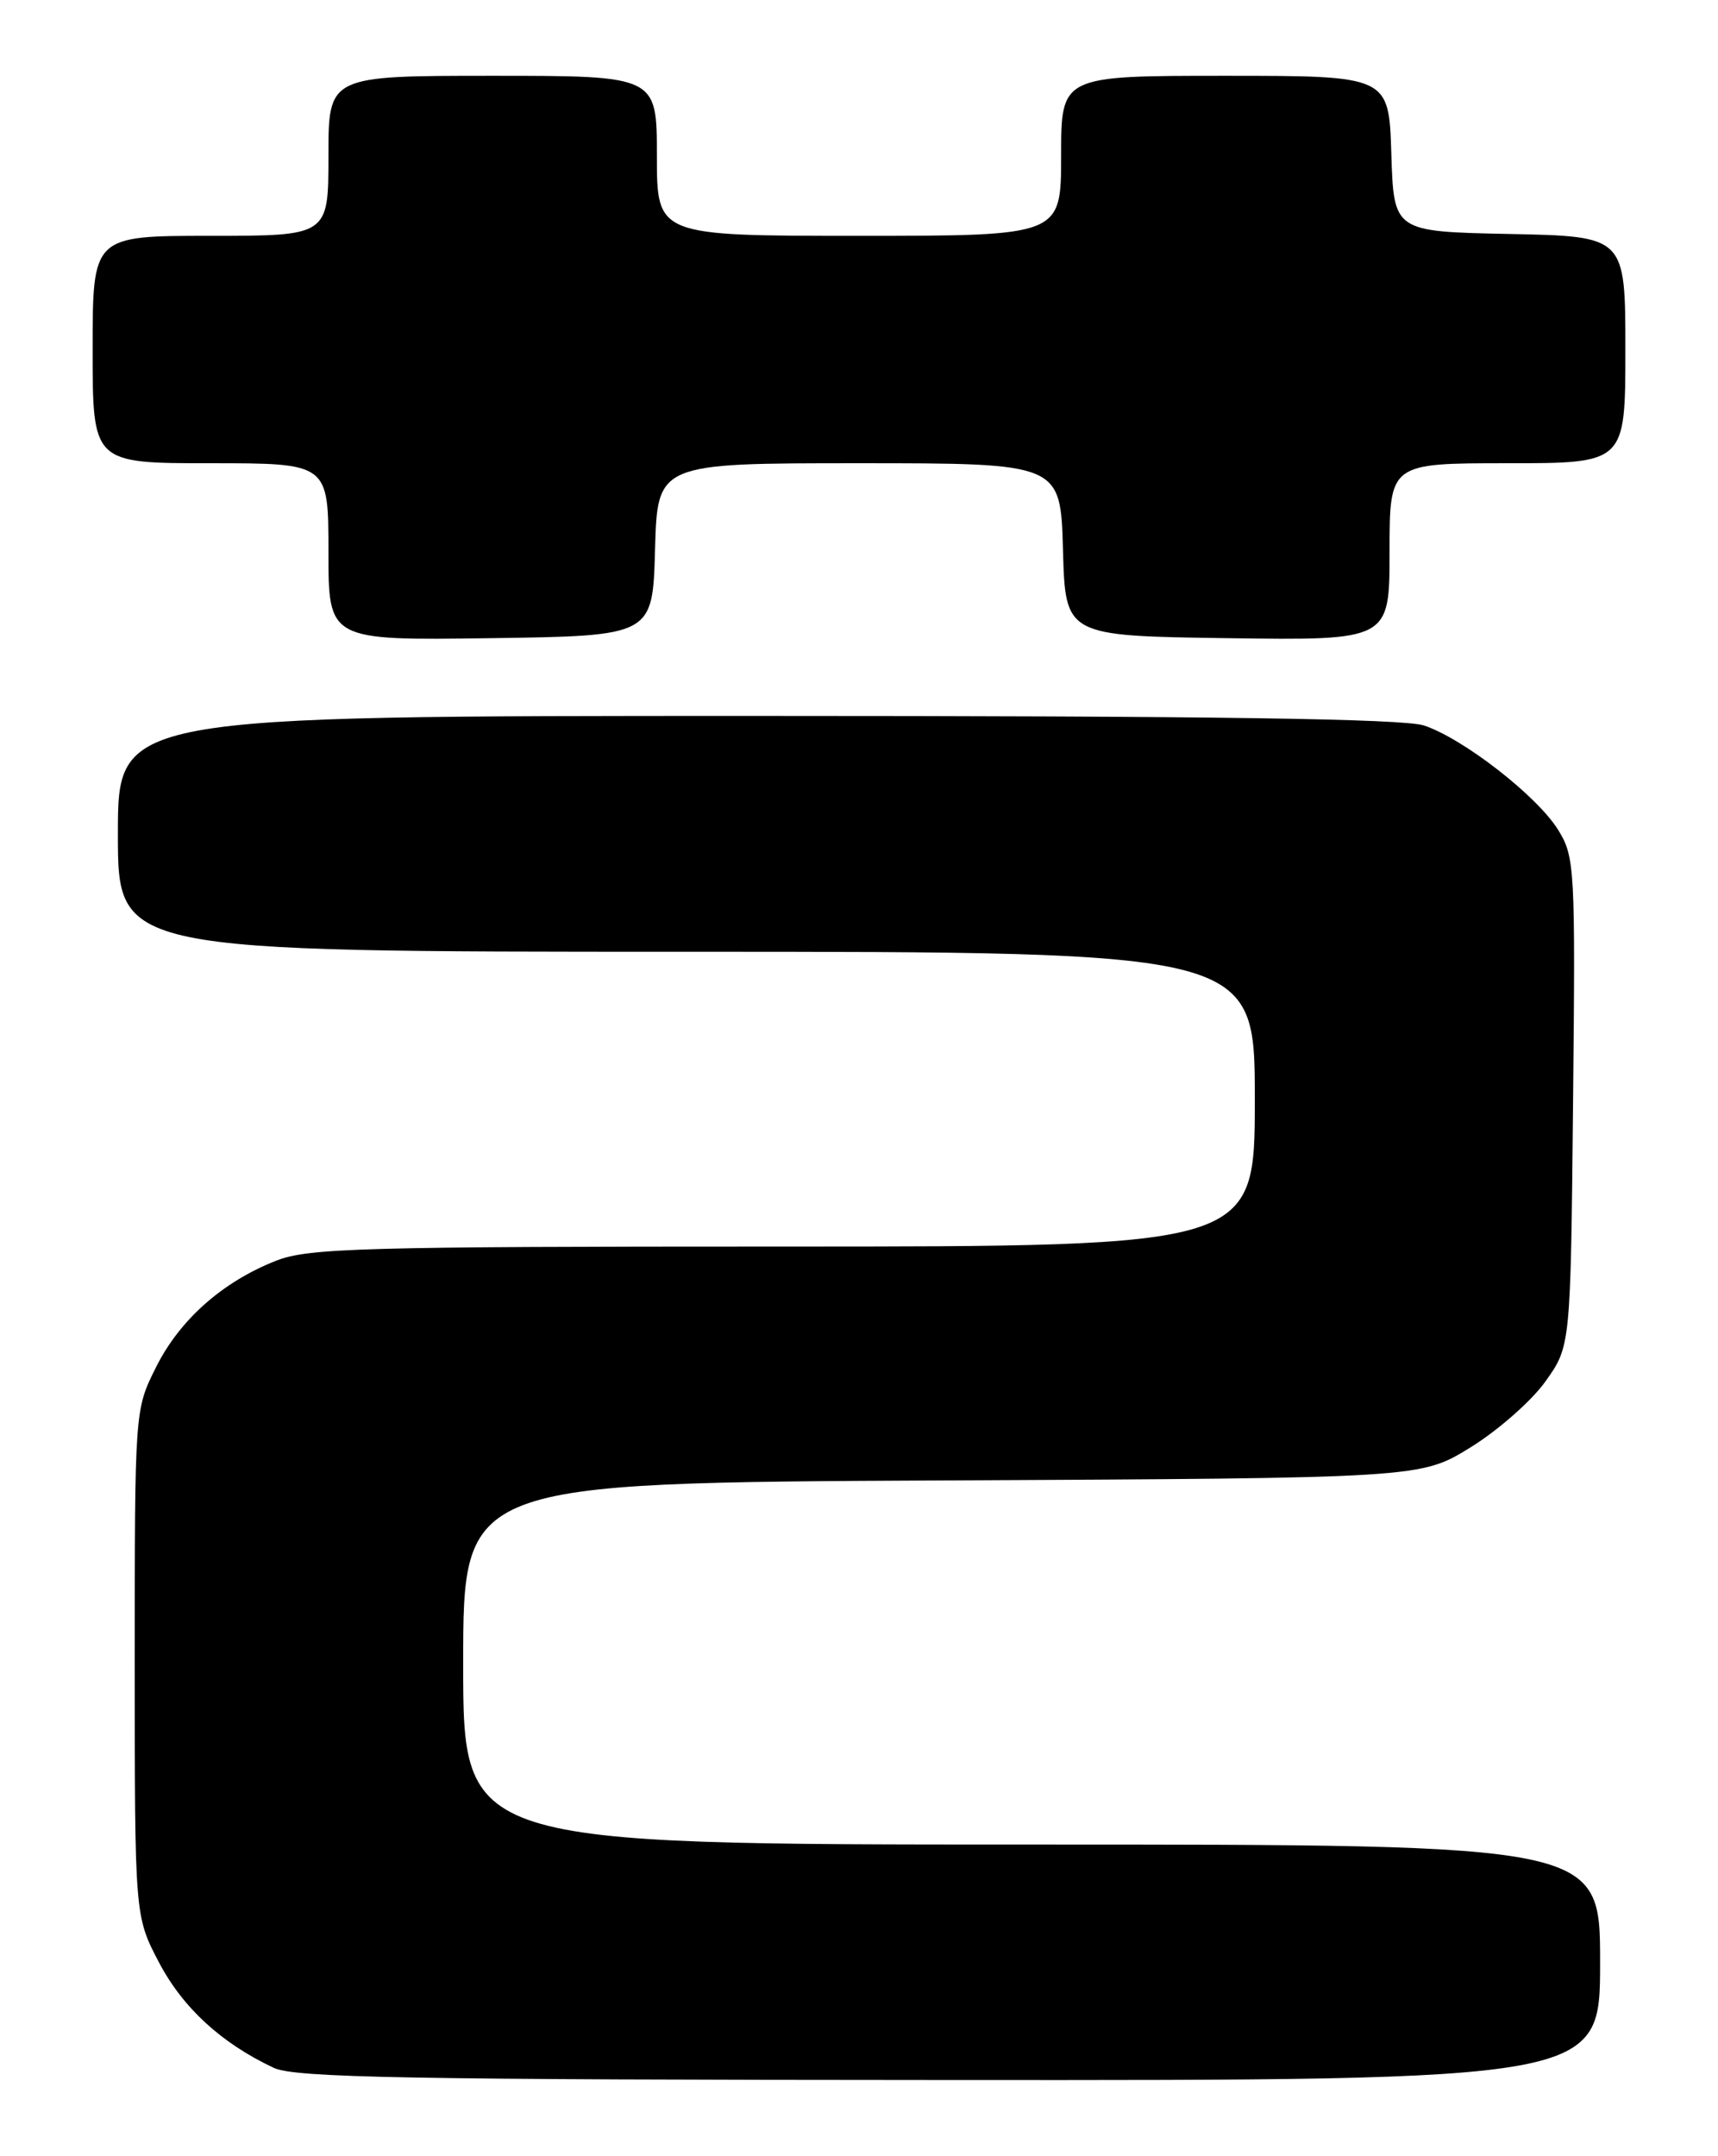 <?xml version="1.0" encoding="UTF-8" standalone="no"?>
<!DOCTYPE svg PUBLIC "-//W3C//DTD SVG 1.1//EN" "http://www.w3.org/Graphics/SVG/1.1/DTD/svg11.dtd" >
<svg xmlns="http://www.w3.org/2000/svg" xmlns:xlink="http://www.w3.org/1999/xlink" version="1.1" viewBox="0 0 204 256">
 <g >
 <path fill="currentColor"
d=" M 190.00 233.00 C 190.00 219.00 190.00 219.00 122.50 219.00 C 55.00 219.00 55.00 219.00 55.00 197.52 C 55.00 176.05 55.00 176.05 111.84 175.77 C 168.68 175.50 168.68 175.50 174.59 171.86 C 177.84 169.86 181.85 166.34 183.50 164.03 C 186.50 159.83 186.50 159.83 186.79 130.85 C 187.07 103.09 187.00 101.74 185.03 98.55 C 182.55 94.53 173.79 87.71 169.10 86.14 C 166.68 85.33 143.89 85.00 89.85 85.00 C 14.00 85.00 14.00 85.00 14.00 99.00 C 14.00 113.00 14.00 113.00 81.50 113.00 C 149.00 113.00 149.00 113.00 149.00 130.50 C 149.00 148.00 149.00 148.00 93.02 148.00 C 42.87 148.00 36.60 148.18 32.77 149.69 C 26.40 152.20 21.32 156.71 18.51 162.36 C 16.00 167.39 16.00 167.39 16.00 197.45 C 16.00 227.50 16.00 227.50 18.88 233.00 C 21.71 238.38 26.27 242.58 32.50 245.51 C 35.00 246.69 48.36 246.93 112.75 246.96 C 190.00 247.00 190.00 247.00 190.00 233.00 Z  M 77.78 65.25 C 78.07 55.00 78.07 55.00 102.00 55.00 C 125.93 55.00 125.93 55.00 126.22 65.25 C 126.50 75.50 126.50 75.50 145.75 75.77 C 165.00 76.04 165.00 76.04 165.00 65.52 C 165.00 55.00 165.00 55.00 179.00 55.00 C 193.00 55.00 193.00 55.00 193.00 41.53 C 193.00 28.06 193.00 28.06 179.25 27.78 C 165.50 27.50 165.50 27.50 165.21 18.25 C 164.92 9.00 164.92 9.00 145.46 9.00 C 126.00 9.00 126.00 9.00 126.00 18.50 C 126.00 28.00 126.00 28.00 102.00 28.00 C 78.00 28.00 78.00 28.00 78.00 18.50 C 78.00 9.00 78.00 9.00 58.50 9.00 C 39.00 9.00 39.00 9.00 39.00 18.50 C 39.00 28.00 39.00 28.00 25.00 28.00 C 11.00 28.00 11.00 28.00 11.00 41.50 C 11.00 55.00 11.00 55.00 25.00 55.00 C 39.00 55.00 39.00 55.00 39.00 65.52 C 39.00 76.04 39.00 76.04 58.25 75.77 C 77.50 75.50 77.50 75.50 77.78 65.25 Z "/>
</g>
</svg>